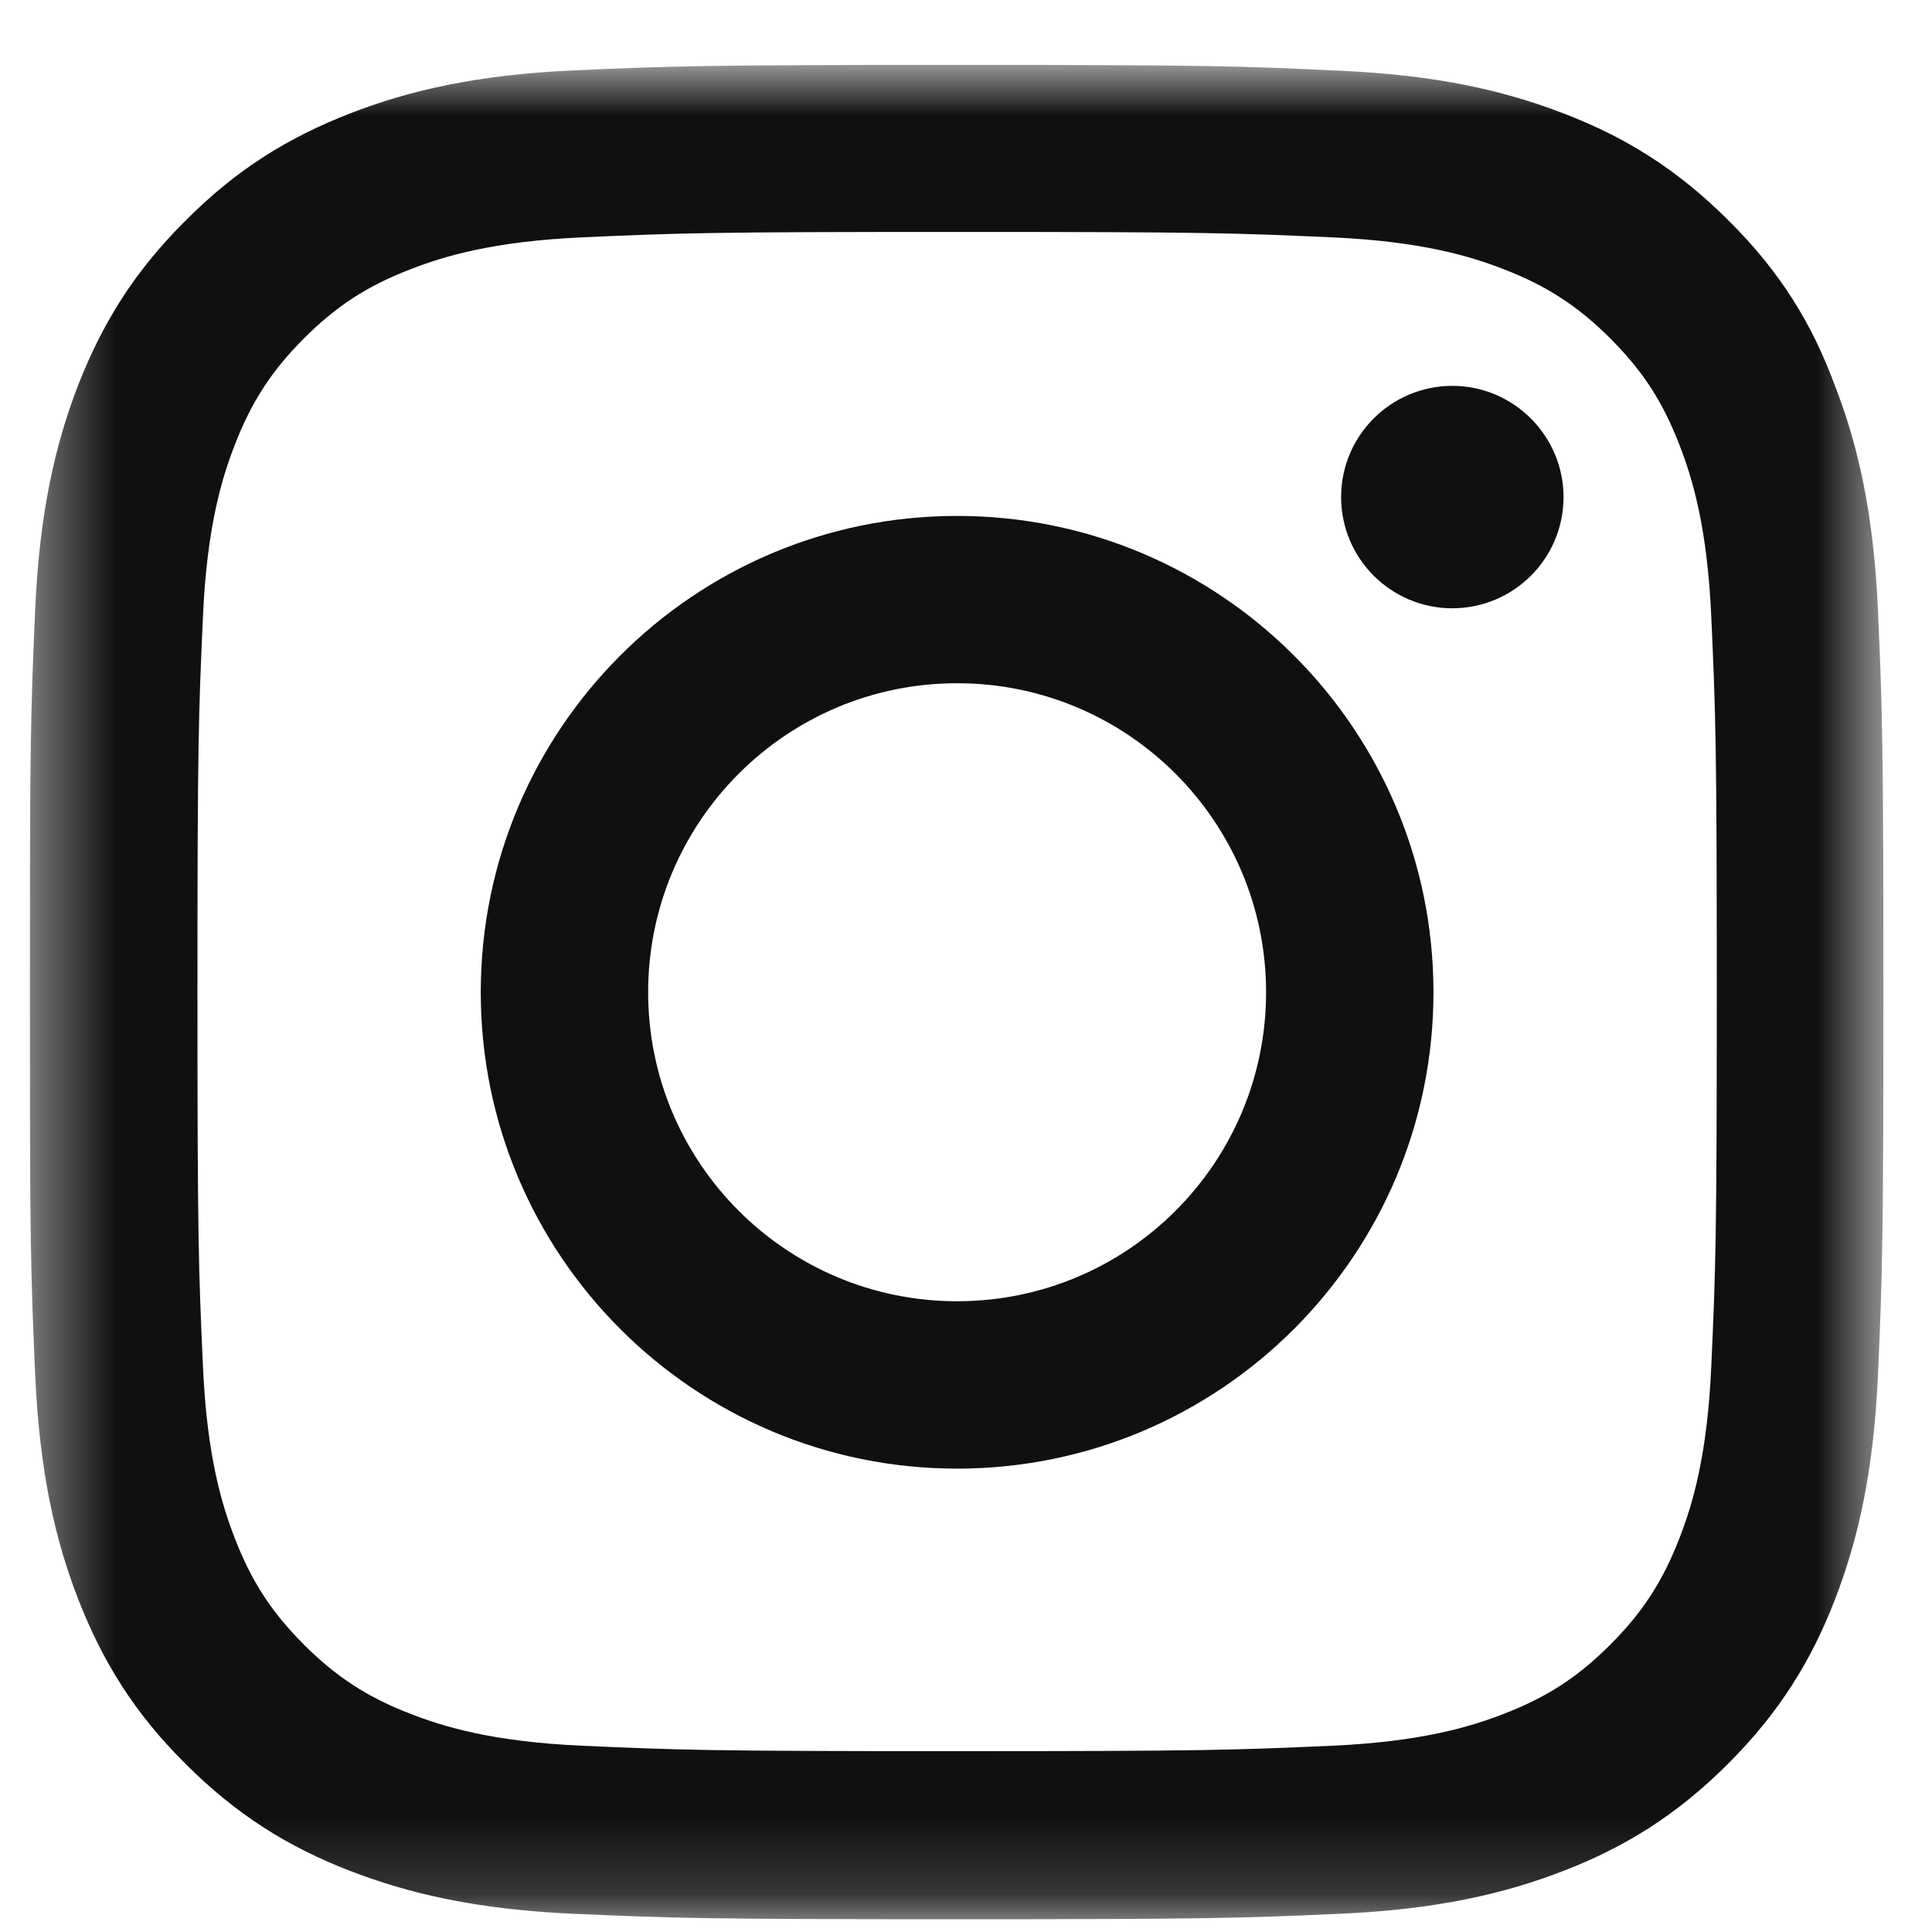 <svg width="25" height="25" viewBox="0 0 25 25" fill="none" xmlns="http://www.w3.org/2000/svg">
<g clip-path="url(#clip0_194_1388)">
<mask id="mask0_194_1388" style="mask-type:luminance" maskUnits="userSpaceOnUse" x="0" y="0" width="25" height="25">
<path d="M24.385 0.84H0.385V24.84H24.385V0.84Z" fill="white"/>
</mask>
<g mask="url(#mask0_194_1388)">
<path d="M12.385 3.001C15.591 3.001 15.971 3.015 17.232 3.071C18.404 3.123 19.037 3.32 19.459 3.484C20.016 3.699 20.419 3.962 20.837 4.379C21.259 4.801 21.516 5.199 21.732 5.757C21.896 6.179 22.093 6.816 22.144 7.984C22.201 9.249 22.215 9.629 22.215 12.831C22.215 16.037 22.201 16.416 22.144 17.677C22.093 18.849 21.896 19.482 21.732 19.904C21.516 20.462 21.254 20.865 20.837 21.282C20.415 21.704 20.016 21.962 19.459 22.177C19.037 22.341 18.399 22.538 17.232 22.59C15.966 22.646 15.587 22.66 12.385 22.66C9.179 22.66 8.799 22.646 7.538 22.59C6.366 22.538 5.733 22.341 5.312 22.177C4.754 21.962 4.351 21.699 3.933 21.282C3.512 20.86 3.254 20.462 3.038 19.904C2.874 19.482 2.677 18.845 2.626 17.677C2.569 16.412 2.555 16.032 2.555 12.831C2.555 9.624 2.569 9.245 2.626 7.984C2.677 6.812 2.874 6.179 3.038 5.757C3.254 5.199 3.516 4.796 3.933 4.379C4.355 3.957 4.754 3.699 5.312 3.484C5.733 3.32 6.371 3.123 7.538 3.071C8.799 3.015 9.179 3.001 12.385 3.001ZM12.385 0.84C9.127 0.84 8.719 0.854 7.44 0.91C6.165 0.966 5.288 1.173 4.529 1.468C3.737 1.777 3.066 2.185 2.401 2.855C1.73 3.521 1.323 4.191 1.013 4.979C0.718 5.743 0.512 6.615 0.455 7.89C0.399 9.174 0.385 9.582 0.385 12.84C0.385 16.098 0.399 16.505 0.455 17.785C0.512 19.06 0.718 19.937 1.013 20.696C1.323 21.488 1.73 22.159 2.401 22.824C3.066 23.49 3.737 23.902 4.524 24.207C5.288 24.502 6.16 24.709 7.435 24.765C8.715 24.821 9.123 24.835 12.38 24.835C15.638 24.835 16.046 24.821 17.326 24.765C18.601 24.709 19.477 24.502 20.237 24.207C21.024 23.902 21.694 23.49 22.36 22.824C23.026 22.159 23.438 21.488 23.743 20.701C24.038 19.937 24.244 19.065 24.301 17.79C24.357 16.51 24.371 16.102 24.371 12.845C24.371 9.587 24.357 9.179 24.301 7.899C24.244 6.624 24.038 5.748 23.743 4.988C23.448 4.191 23.04 3.521 22.369 2.855C21.704 2.19 21.034 1.777 20.246 1.473C19.482 1.177 18.61 0.971 17.335 0.915C16.051 0.854 15.643 0.84 12.385 0.84Z" fill="#101010"/>
<path d="M12.385 6.676C8.982 6.676 6.221 9.437 6.221 12.84C6.221 16.243 8.982 19.004 12.385 19.004C15.788 19.004 18.549 16.243 18.549 12.84C18.549 9.437 15.788 6.676 12.385 6.676ZM12.385 16.838C10.177 16.838 8.387 15.048 8.387 12.84C8.387 10.632 10.177 8.841 12.385 8.841C14.593 8.841 16.383 10.632 16.383 12.84C16.383 15.048 14.593 16.838 12.385 16.838Z" fill="#101010"/>
<path d="M20.232 6.432C20.232 7.229 19.585 7.871 18.793 7.871C17.996 7.871 17.354 7.224 17.354 6.432C17.354 5.635 18.001 4.993 18.793 4.993C19.585 4.993 20.232 5.64 20.232 6.432Z" fill="#101010"/>
</g>
</g>
<defs>
<clipPath id="clip0_194_1388">
<rect width="24" height="24" fill="white" transform="translate(0.385 0.84)"/>
</clipPath>
</defs>
</svg>
